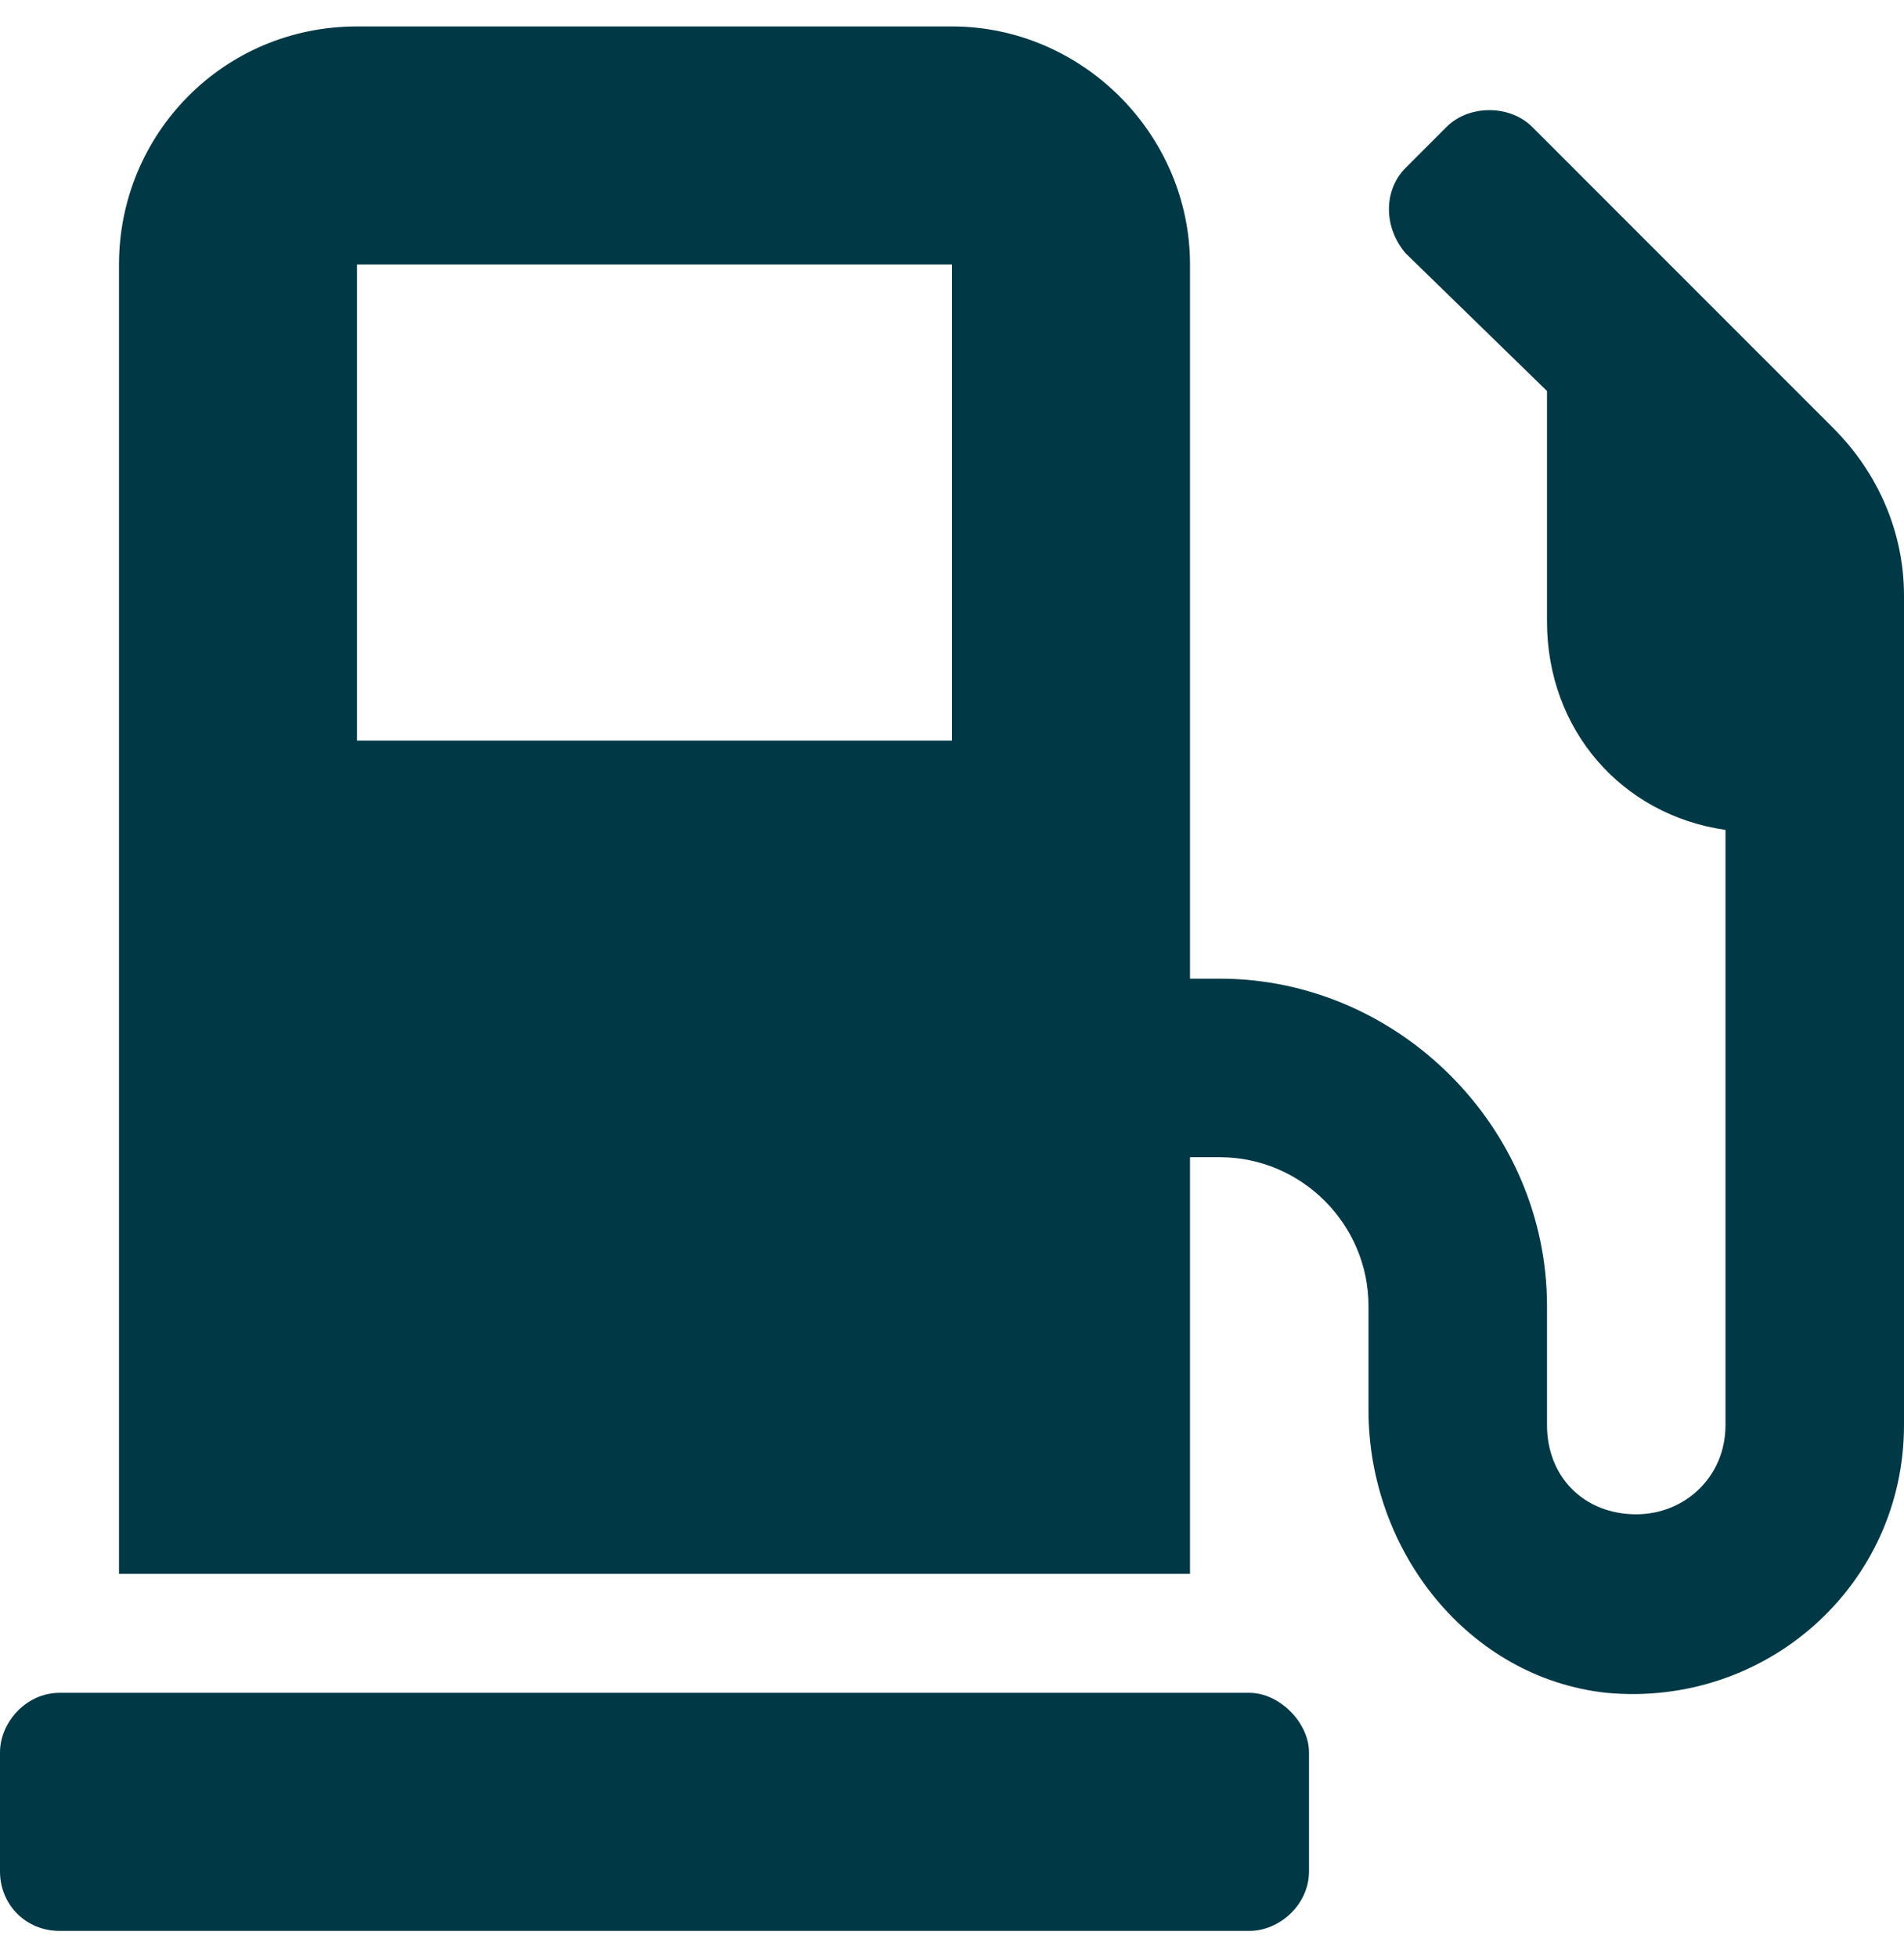 <svg width="36" height="37" viewBox="0 0 36 37" fill="none" xmlns="http://www.w3.org/2000/svg">
<path d="M23.625 32H1.125C0.492 32 0 32.562 0 33.125V35.375C0 36.008 0.492 36.5 1.125 36.5H23.625C24.188 36.5 24.75 36.008 24.75 35.375V33.125C24.75 32.562 24.188 32 23.625 32ZM34.664 8.094L28.969 2.398C28.547 1.977 27.773 1.977 27.352 2.398L26.578 3.172C26.156 3.594 26.156 4.297 26.578 4.789L29.25 7.391V11.75C29.25 13.789 30.656 15.406 32.625 15.688V26.938C32.625 27.922 31.852 28.625 30.938 28.625C29.953 28.625 29.25 27.922 29.25 26.938V24.688C29.25 21.312 26.438 18.5 23.062 18.5H22.5V5C22.5 2.539 20.461 0.5 18 0.5H6.75C4.219 0.5 2.25 2.539 2.25 5V29.75H22.5V21.875H23.062C24.609 21.875 25.875 23.141 25.875 24.688V26.656C25.875 29.328 27.773 31.719 30.375 32C33.398 32.281 36 29.961 36 26.938V11.258C36 10.062 35.508 8.938 34.664 8.094ZM18 14H6.75V5H18V14Z" fill="#003845"/>
</svg>
